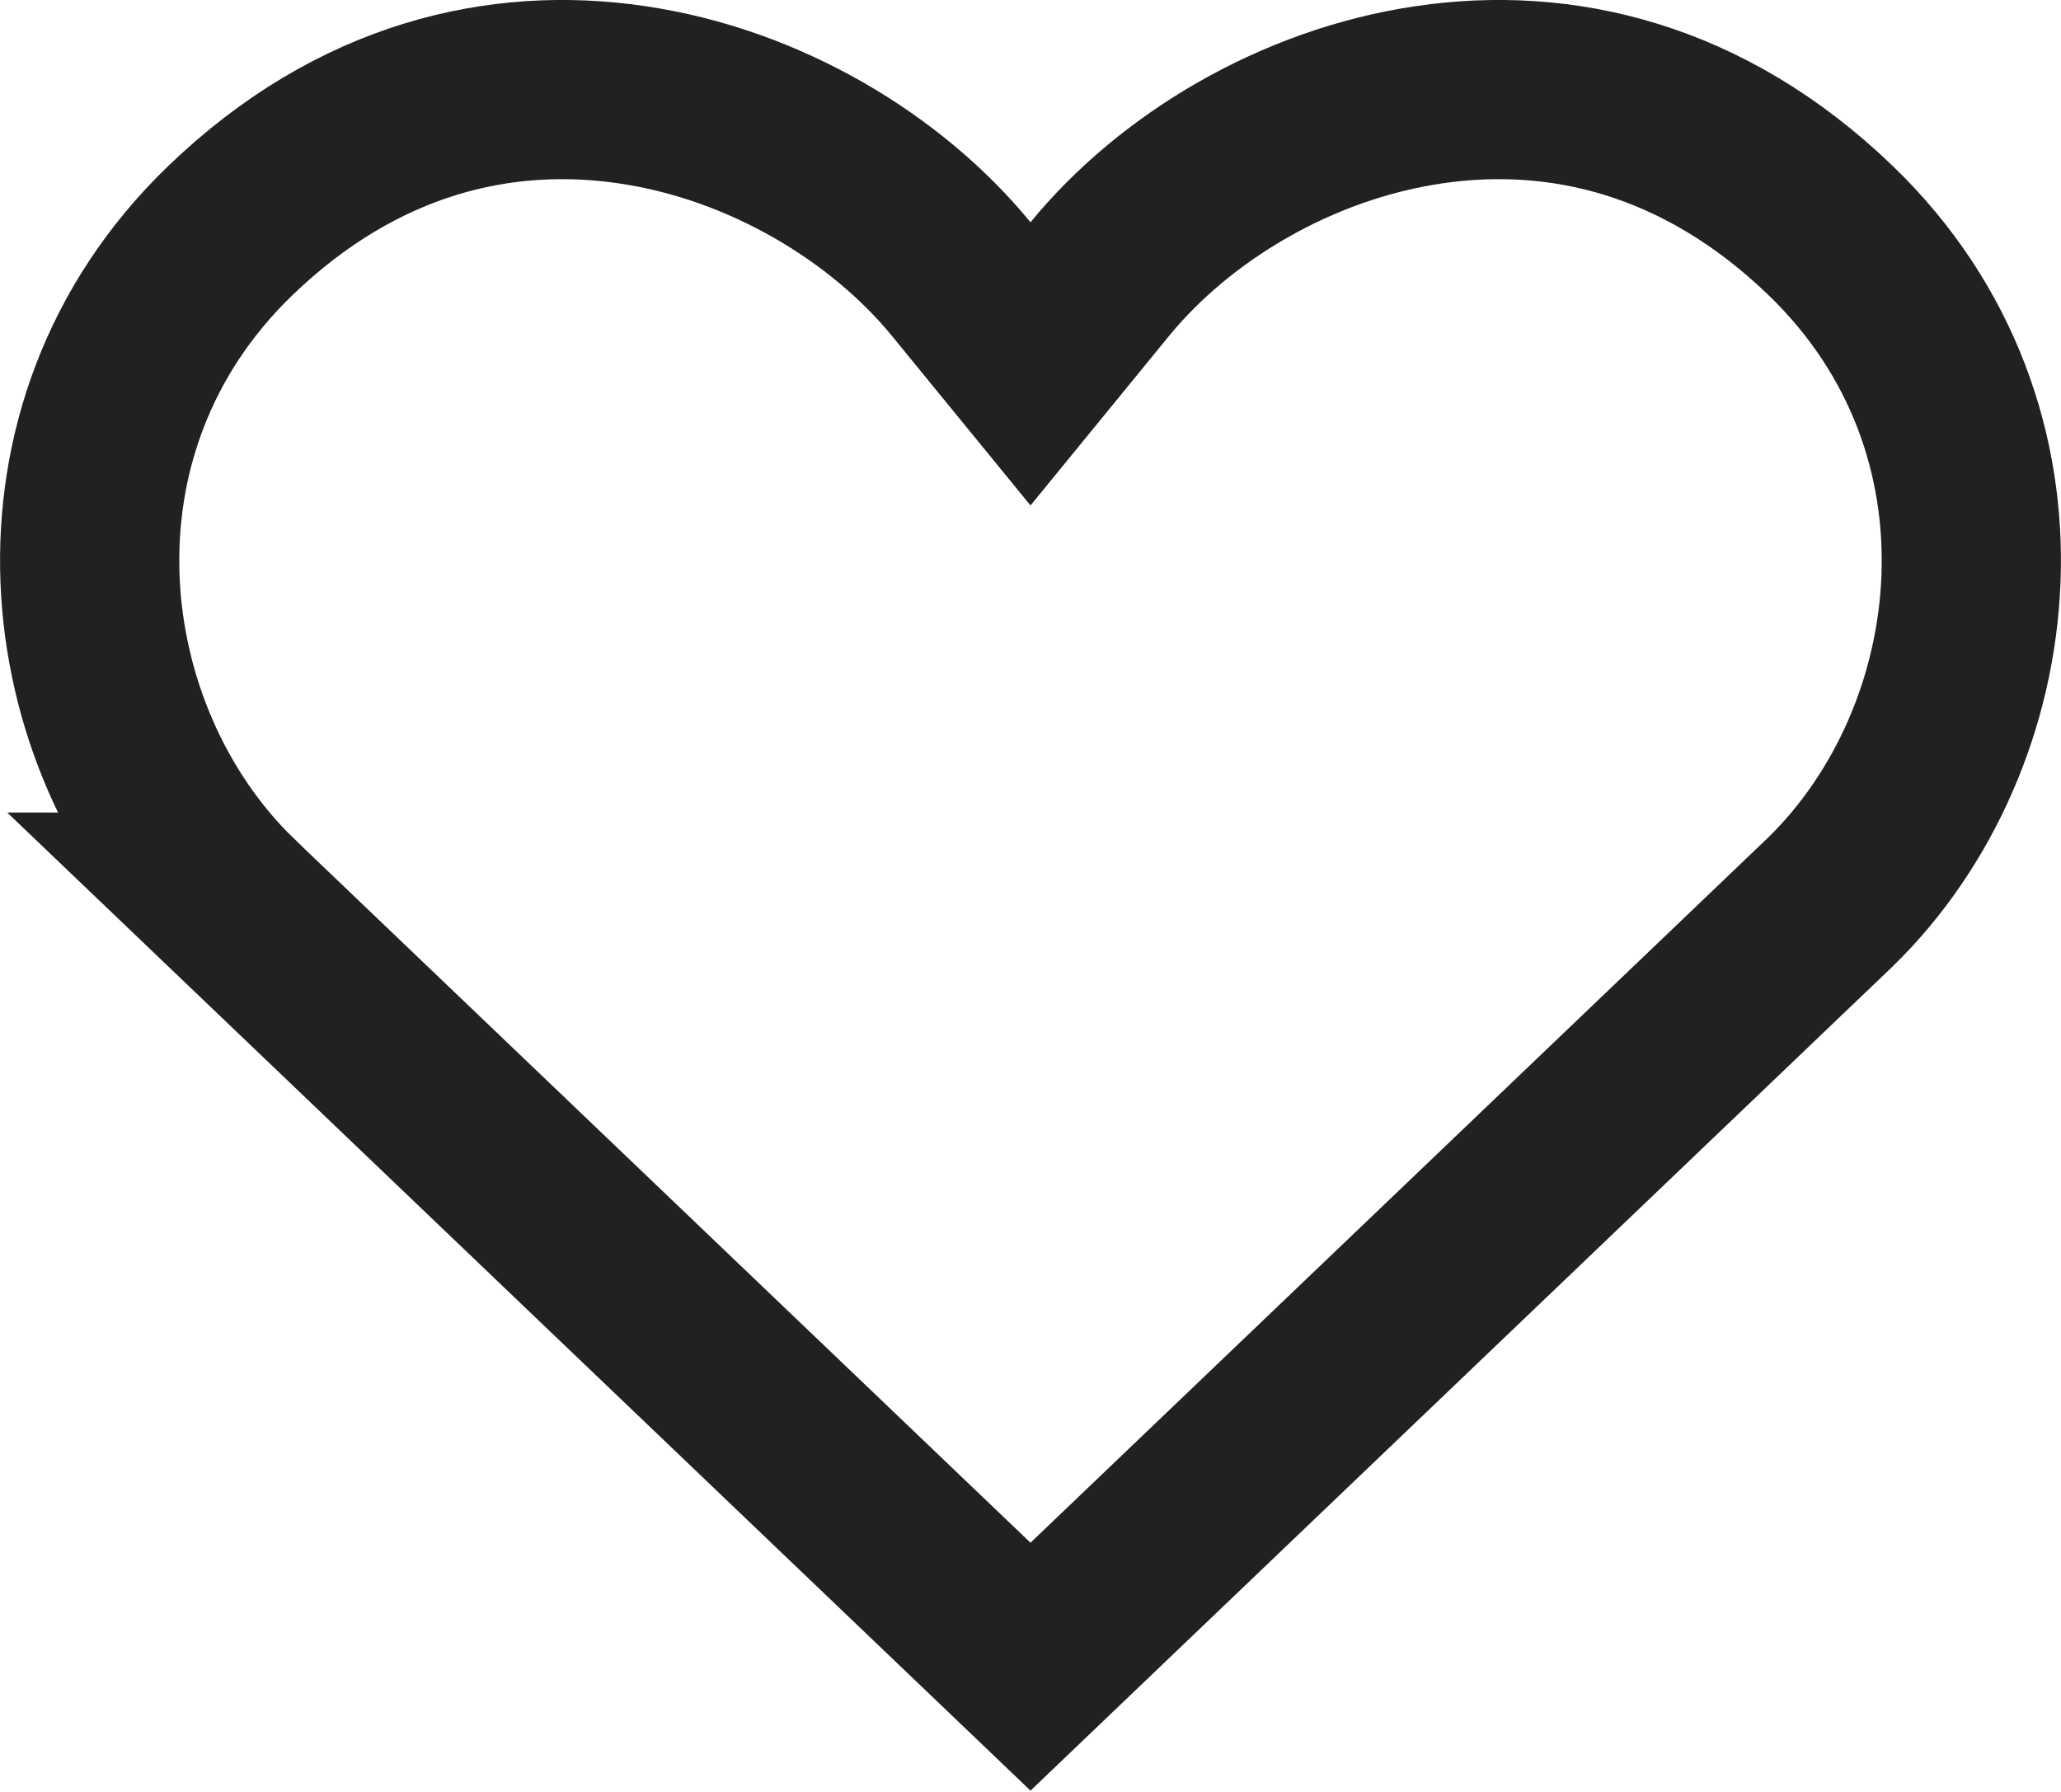 <svg width="23" height="20" viewBox="0 0 23 20" fill="none" xmlns="http://www.w3.org/2000/svg">
  <g opacity="1">
    <path
      d="M15.951 1.057C17.407 0.843 19.006 1.202 20.429 2.573C22.732 4.792 22.304 8.239 20.425 10.069L11.5 18.602L2.574 10.069H2.575C0.696 8.239 0.268 4.792 2.571 2.573C3.994 1.202 5.593 0.843 7.049 1.057C8.54 1.275 9.895 2.1 10.727 3.115L11.5 4.061L12.273 3.115C13.104 2.1 14.46 1.275 15.951 1.057Z"
      stroke="#212121" stroke-width="2" />
  </g>
</svg>